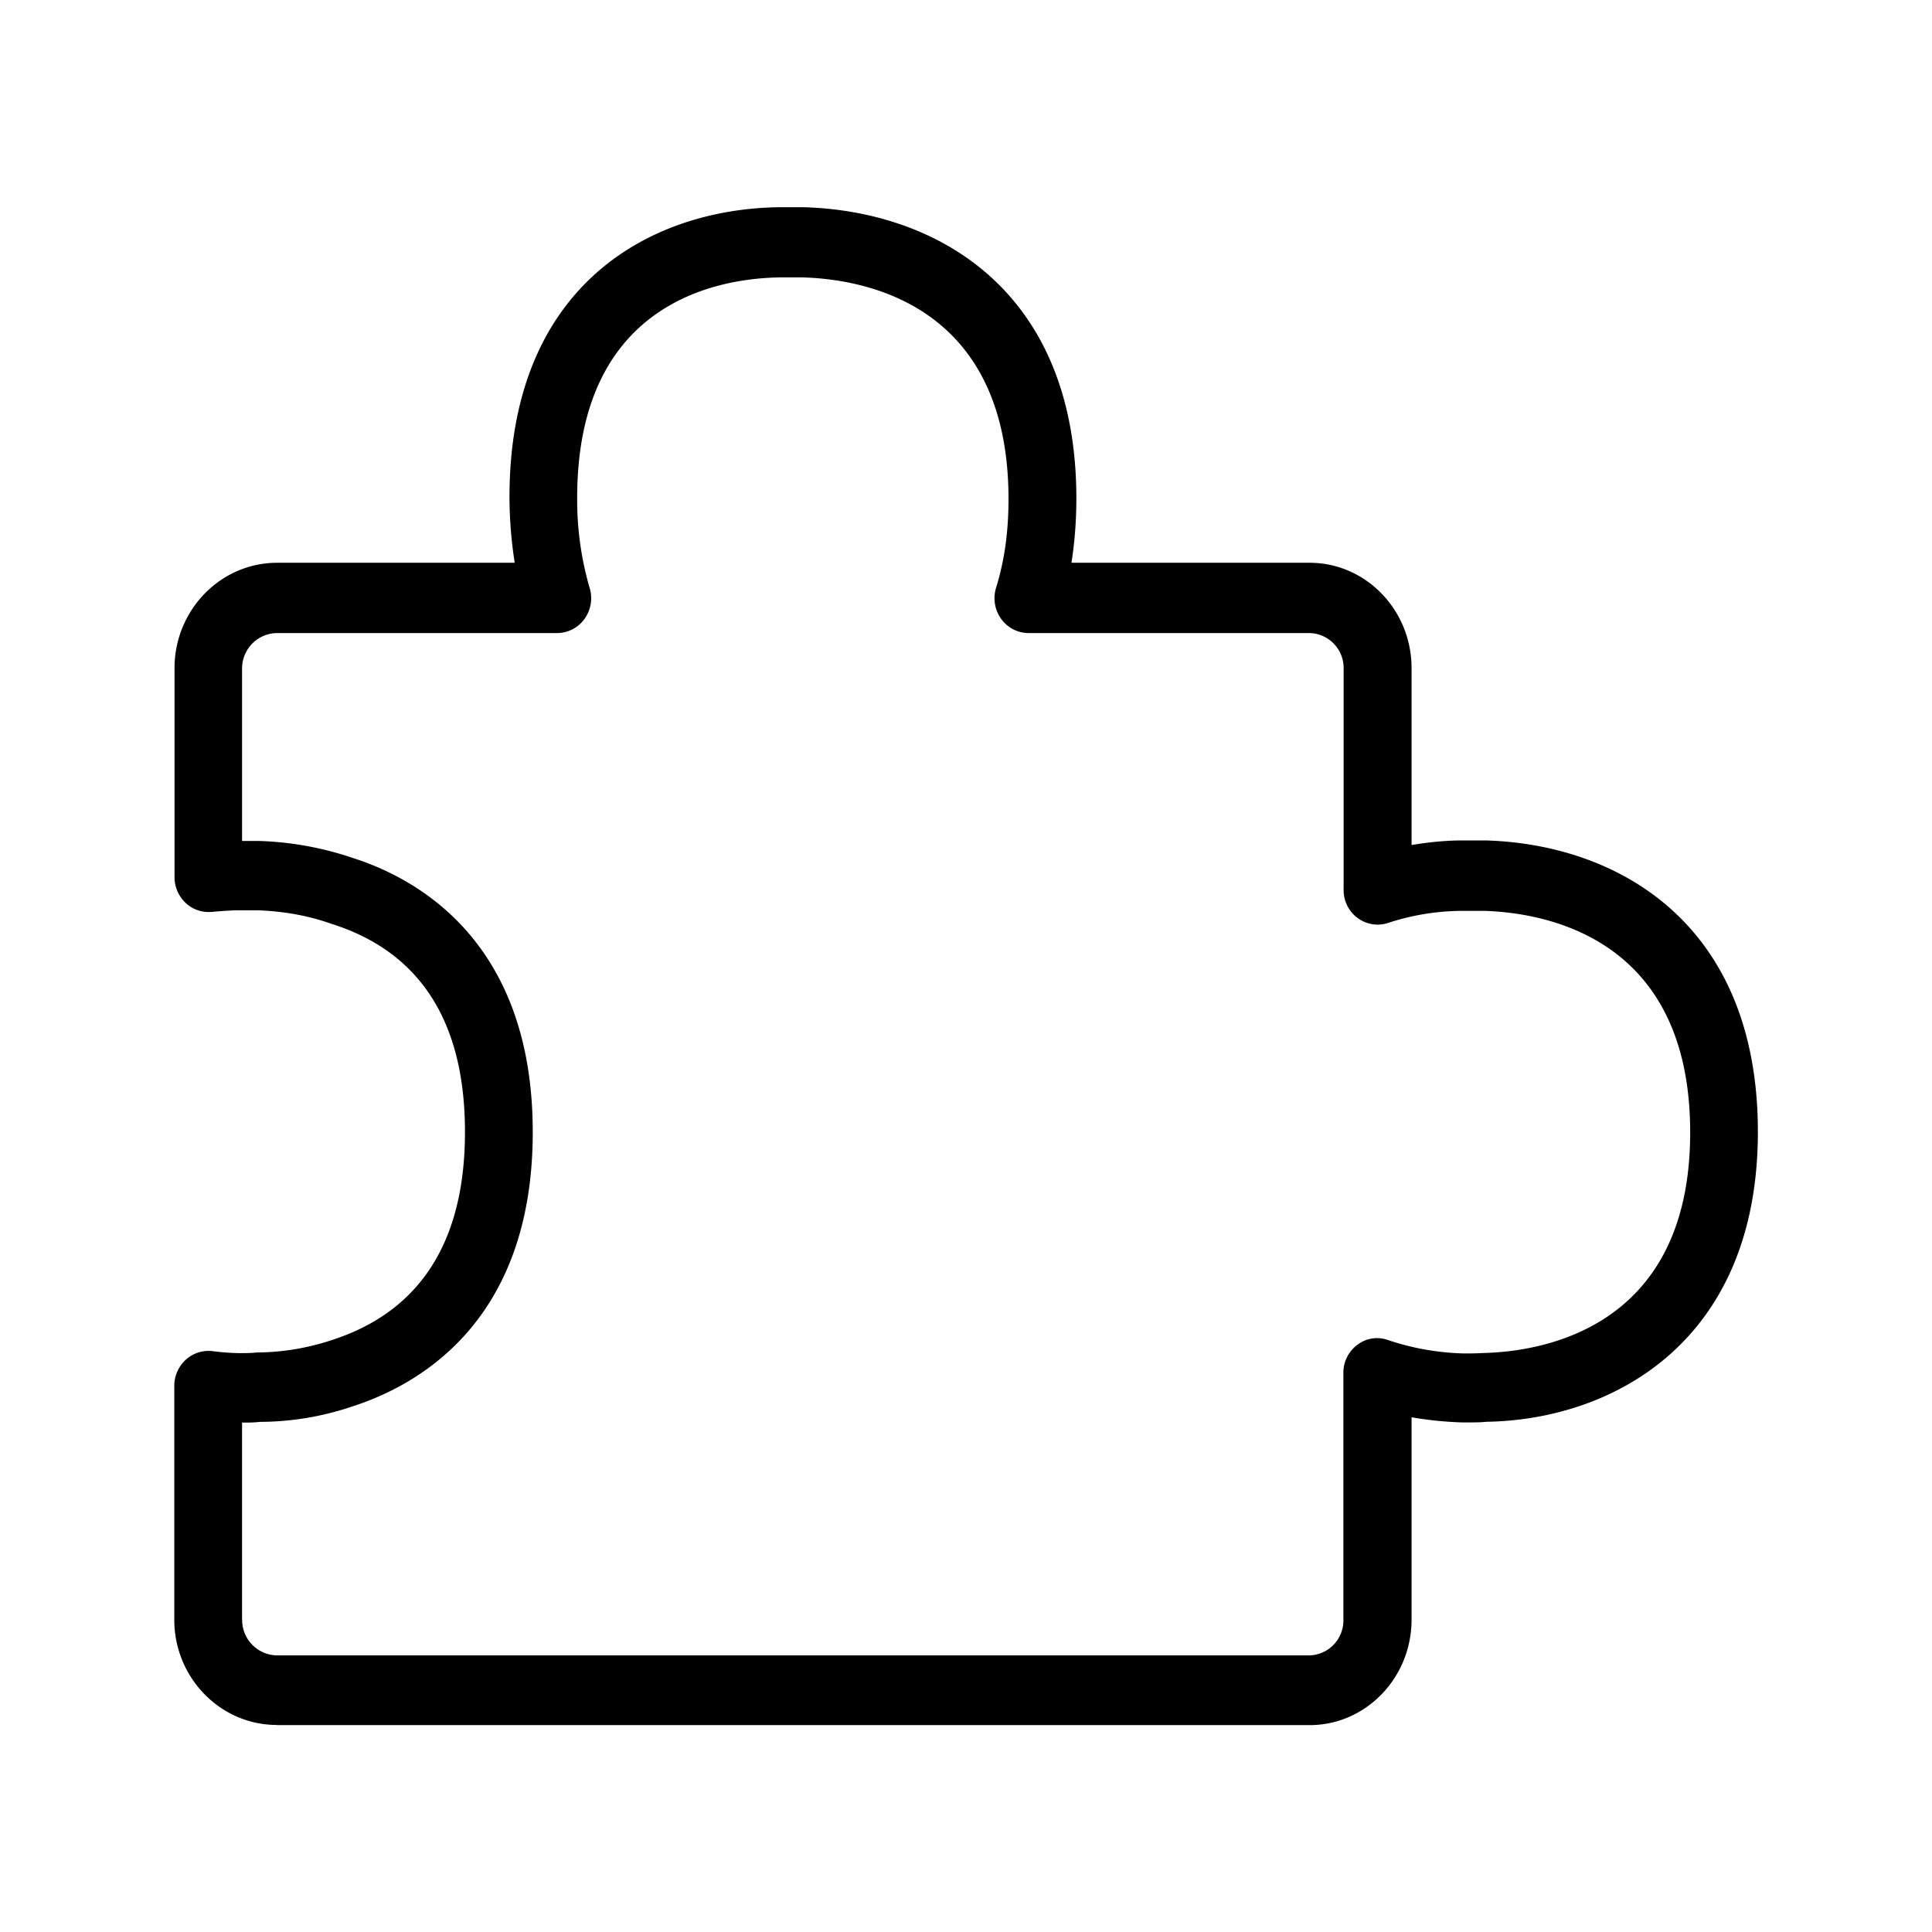 <svg xmlns="http://www.w3.org/2000/svg" width="24" height="24" fill="none"><path fill="#000" d="M3.44 21.43h12.829c.697 0 1.266-.586 1.266-1.311v-2.513q.317.055.638.064c.115 0 .227 0 .286-.008 1.558-.022 3.378-.98 3.378-3.602 0-2.597-1.748-3.572-3.38-3.62h-.3c-.135 0-.356.012-.622.057V8.3c0-.723-.569-1.309-1.266-1.309H13.31q.06-.378.061-.798c0-2.6-1.748-3.574-3.392-3.619h-.294c-1.622.02-3.356.98-3.356 3.6q.001.41.065.817H3.442c-.703 0-1.274.589-1.274 1.309v2.596c0 .123.05.238.14.322.087.082.204.12.325.11.123-.012.227-.017.294-.02h.277c.137.006.504.022.913.168 1.101.347 1.659 1.216 1.659 2.585 0 1.365-.558 2.236-1.664 2.589a3 3 0 0 1-.92.151c-.072.008-.156.008-.229.008a3 3 0 0 1-.325-.025.42.42 0 0 0-.33.107.44.44 0 0 0-.143.322v2.907c0 .72.571 1.308 1.274 1.308m-.432-1.309v-2.448q.114.004.224-.008a3.6 3.6 0 0 0 1.135-.188c.843-.269 2.252-1.067 2.252-3.412 0-2.347-1.412-3.143-2.238-3.406a4 4 0 0 0-1.154-.21h-.219V8.306a.44.44 0 0 1 .431-.442h3.485a.42.42 0 0 0 .339-.177.44.44 0 0 0 .062-.386 3.9 3.9 0 0 1-.154-1.118c0-2.44 1.764-2.726 2.518-2.737h.277c.77.02 2.563.33 2.563 2.754 0 .406-.05.764-.154 1.1a.44.44 0 0 0 .062.387.42.42 0 0 0 .339.177h3.493a.434.434 0 0 1 .423.442v2.745a.43.43 0 0 0 .17.35c.11.082.25.107.379.065a3 3 0 0 1 .916-.151h.282c.776.025 2.558.341 2.558 2.753 0 2.507-1.953 2.728-2.586 2.74-.07.005-.156.005-.224.005a3.2 3.2 0 0 1-.94-.165.4.4 0 0 0-.382.056.43.43 0 0 0-.176.35v3.067a.434.434 0 0 1-.423.443H3.439a.44.44 0 0 1-.431-.443"/></svg>
